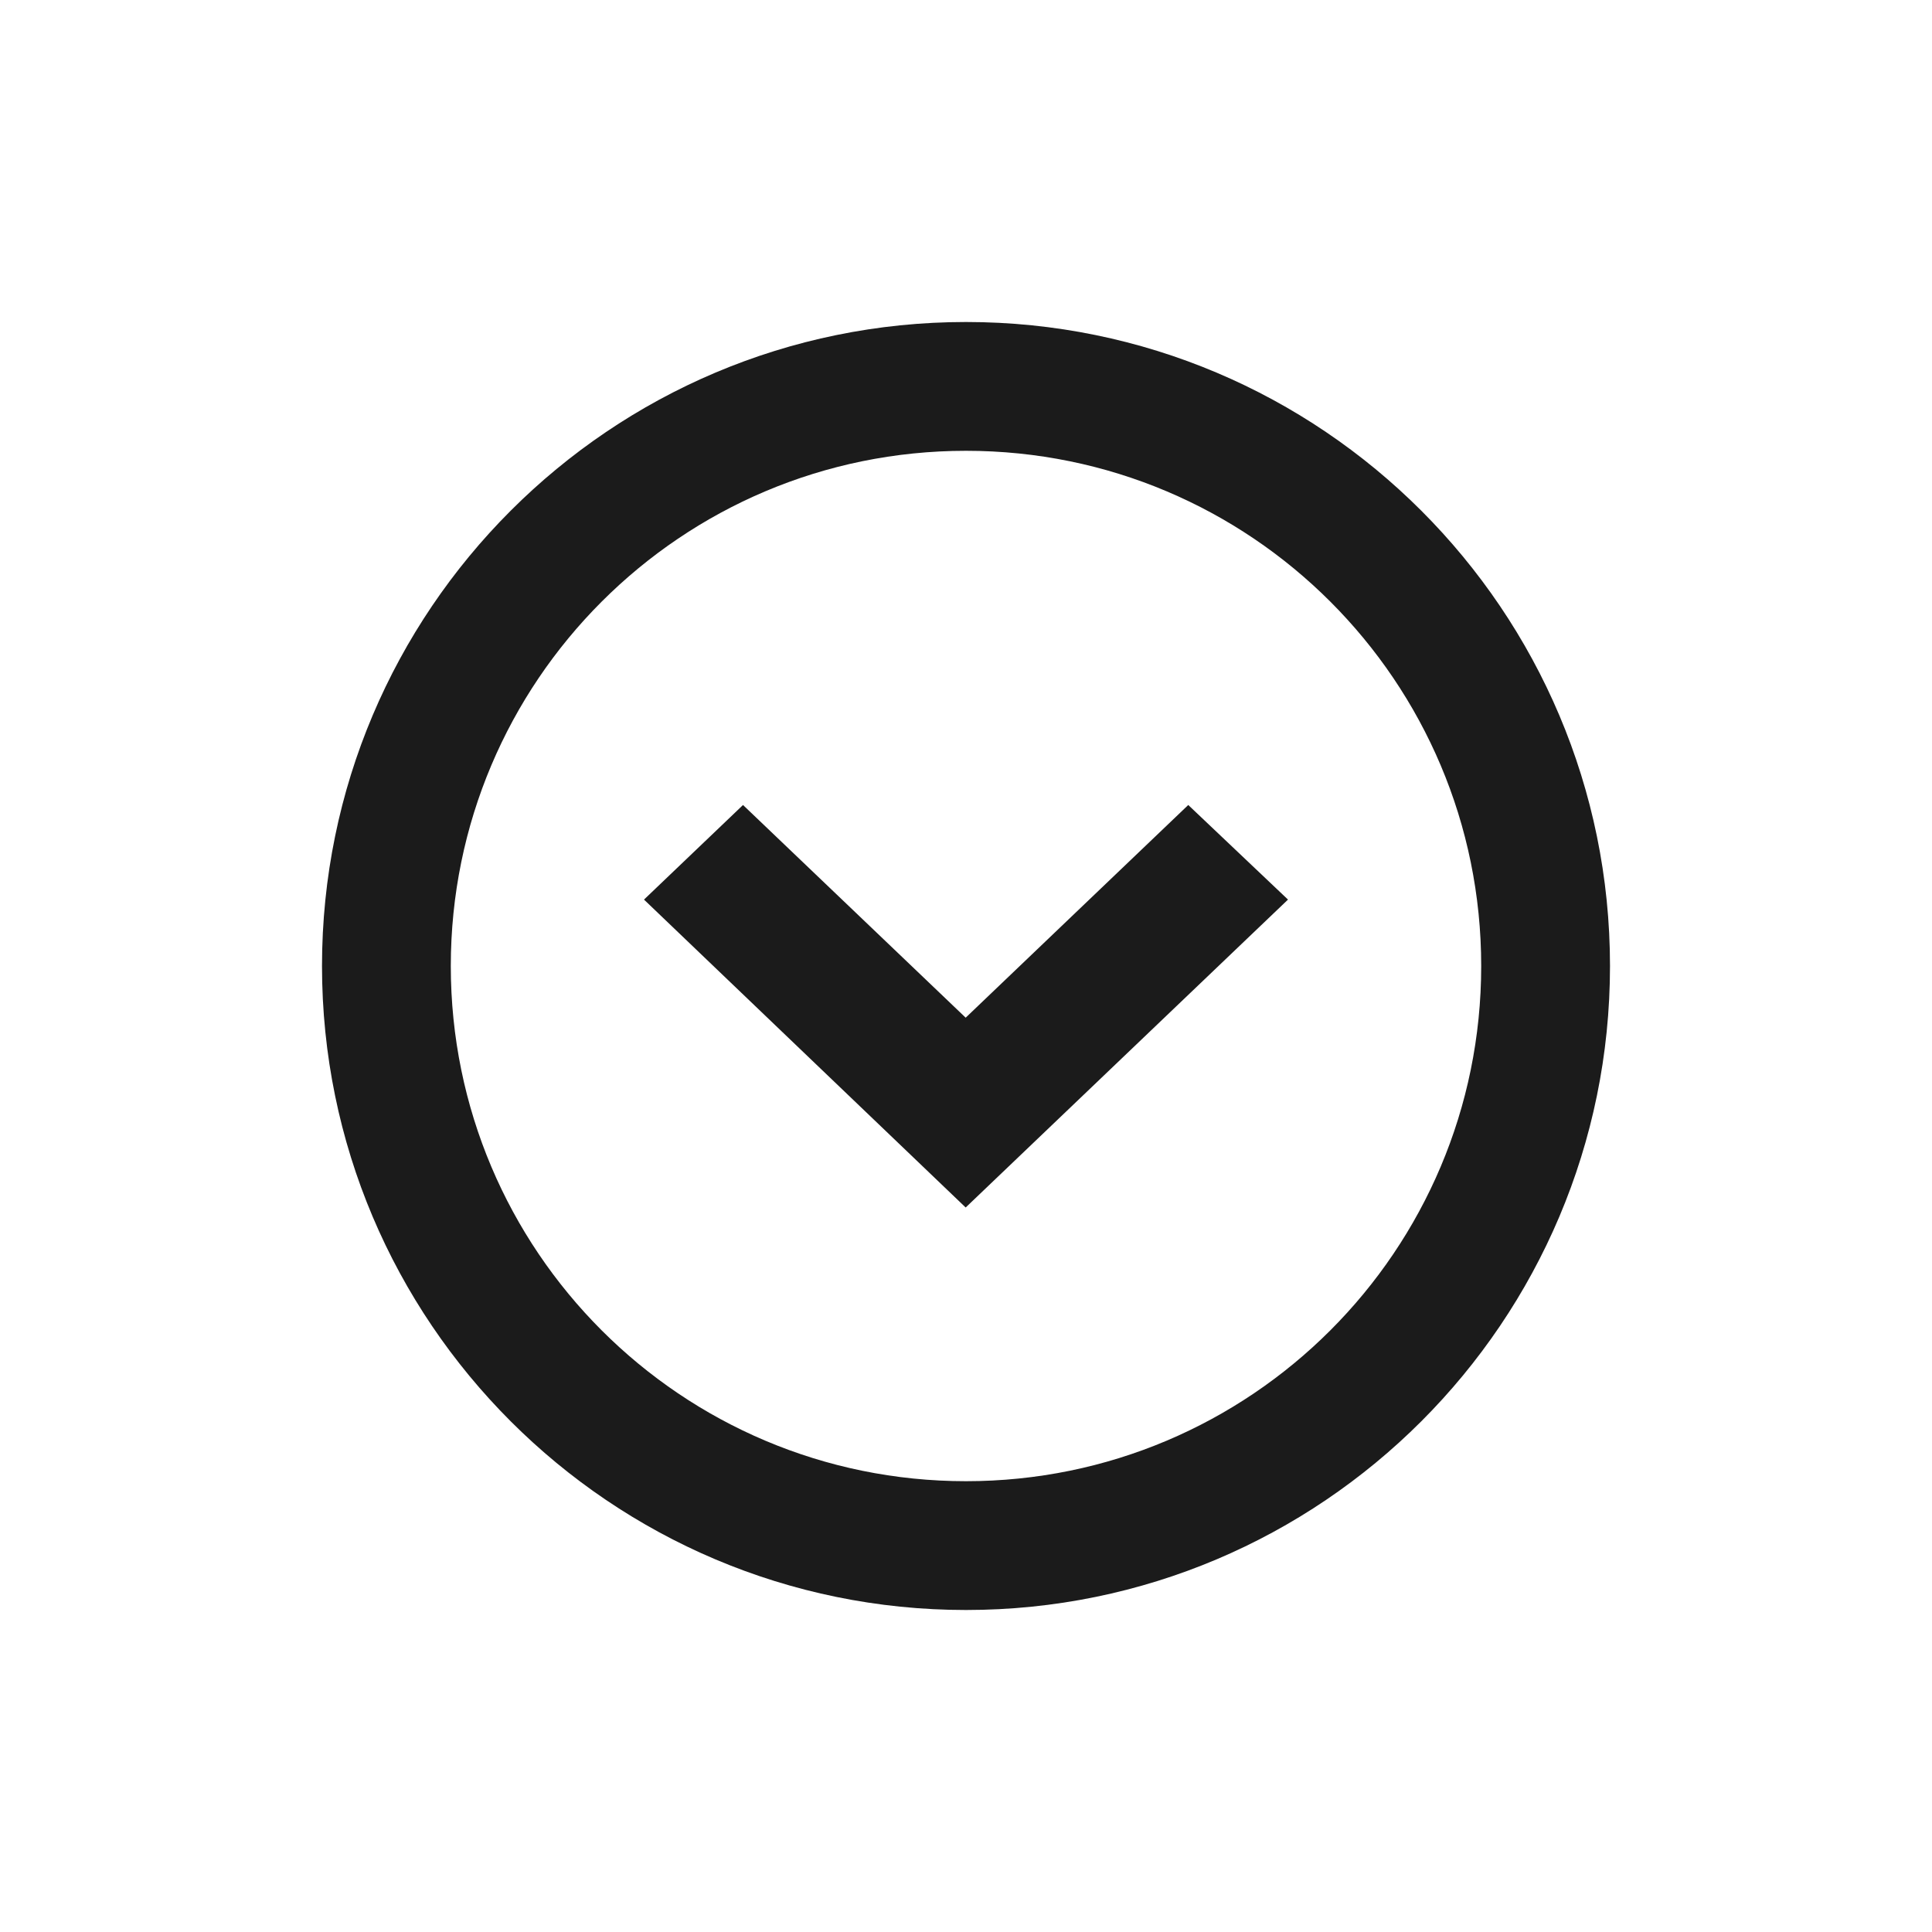 <svg width="24" height="24" viewBox="0 0 24 24" fill="none" xmlns="http://www.w3.org/2000/svg">
<path fill-rule="evenodd" clip-rule="evenodd" d="M4 12C4 7.584 7.584 4 12 4C16.416 4 20 7.584 20 12C20 16.416 16.416 20 12 20C7.584 20 4 16.416 4 12ZM5.6 12C5.6 15.536 8.464 18.4 12 18.4C15.536 18.4 18.4 15.536 18.4 12C18.4 8.464 15.536 5.6 12 5.6C8.464 5.6 5.6 8.464 5.6 12ZM9.23 10L11.996 12.642L14.761 10L16 11.175L11.996 15L8 11.175L9.23 10Z" fill="#1B1B1B"/>
</svg>
